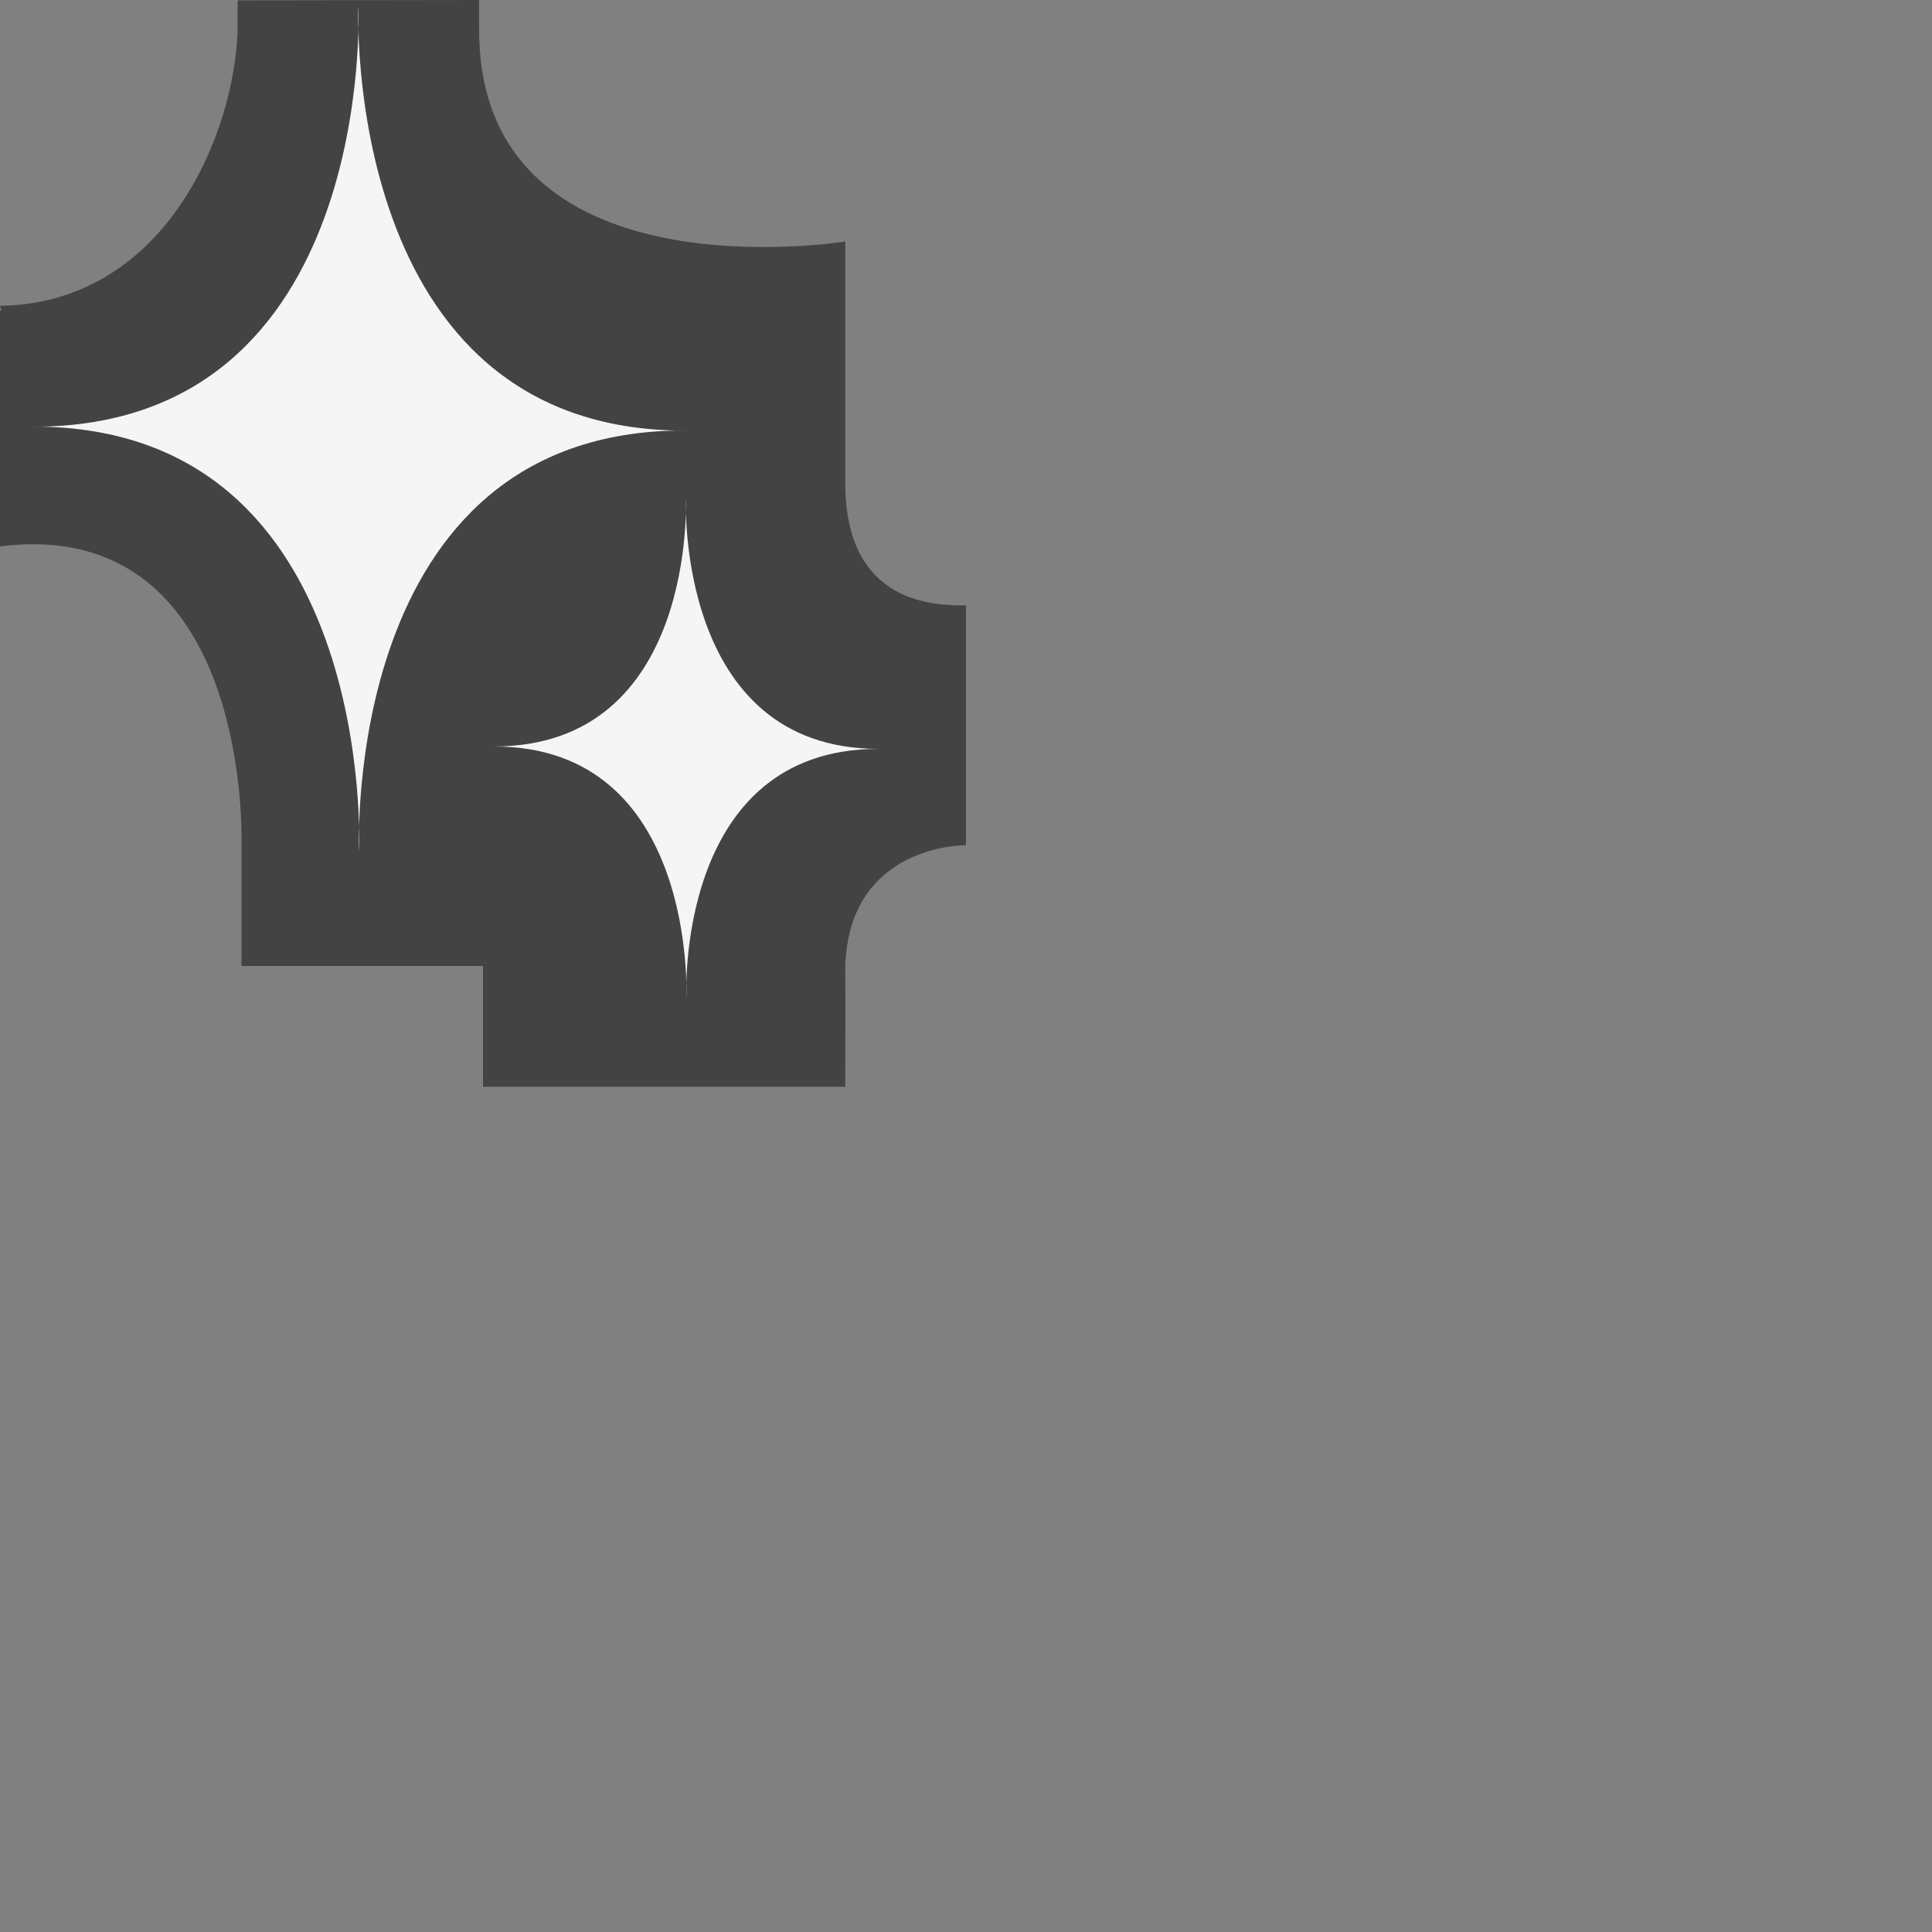 <svg xmlns="http://www.w3.org/2000/svg" viewBox="0 0 16 16"><rect x="0" y="0" width="16" height="16" fill="#808080" stroke="none"/><style>.st0{opacity:0;stroke:#000;stroke-miterlimit:10}.st0,.st1{fill:#434343}.st2{fill:#f5f5f5}</style><g id="outline"><path class="st0" d="M0 0h16v16H0z"/><path class="st1" d="M7 4V2S3.968 2.494 3.968.247L3.967 0 1.969.003s-.004.09-.001.246C1.942 1.103 1.374 2.51 0 2.533l.011.036L0 2.572v1.953c2.087-.261 2 2.459 2 2.459v1.015L2.02 8h1.957l.003-.001V8H4v1h3s.002-.894 0-1c.031-.938.859-1 1-1V5.014c-.248 0-1-.001-1-1.014z"/></g><g id="icon_x5F_bg"><path class="st2" d="M2.974 7.053s-.159-3.488 2.692-3.488l.004.001c-2.852 0-2.702-3.52-2.702-3.52S3.127 3.534.276 3.534l.003-.001c2.851 0 2.695 3.52 2.695 3.52zM5.684 8.261s-.095-2.059 1.589-2.059h.003c-1.685 0-1.596-2.079-1.596-2.079s.094 2.059-1.59 2.059h.002c1.684 0 1.592 2.079 1.592 2.079z"/></g></svg>